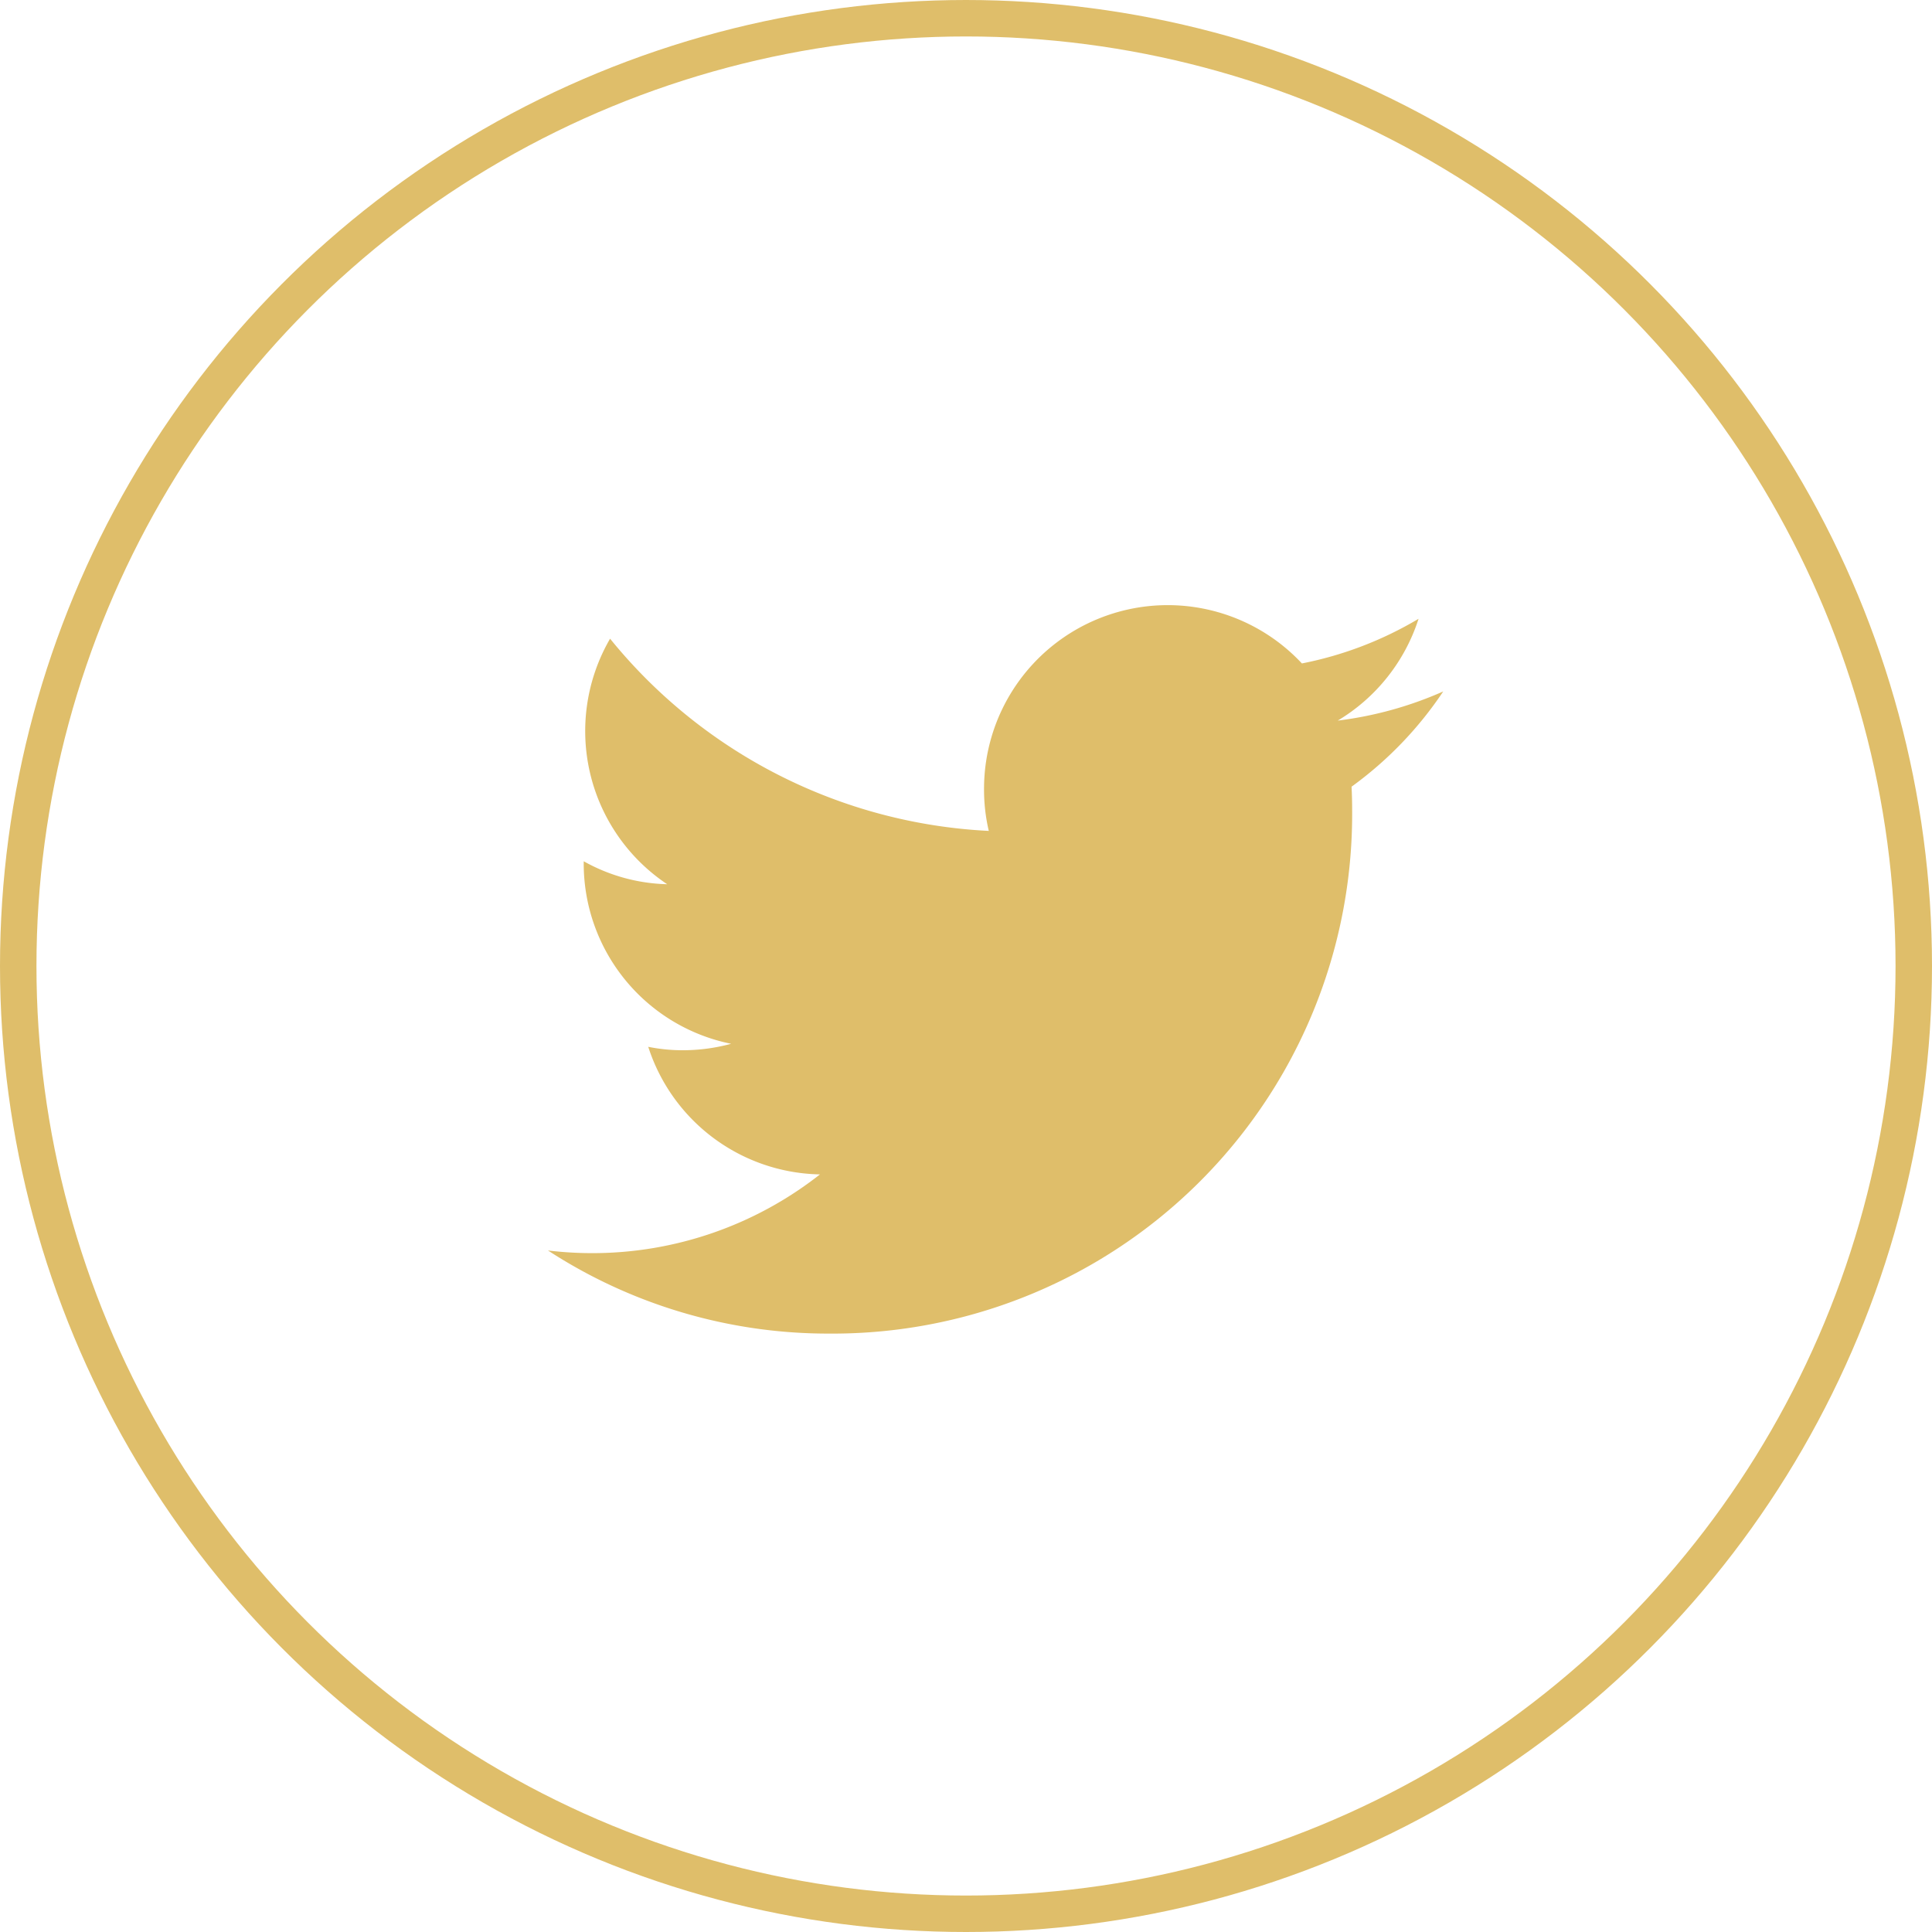 <svg xmlns="http://www.w3.org/2000/svg" width="53" height="53" viewBox="0 0 53 53"><g transform="translate(-1593 -823)"><path d="M25.977,6.868a10.188,10.188,0,0,1-2.894.8A5.057,5.057,0,0,0,25.3,4.875,10.014,10.014,0,0,1,22.1,6.1,5.038,5.038,0,0,0,13.38,9.544a4.934,4.934,0,0,0,.13,1.15A14.282,14.282,0,0,1,3.121,5.421a5.049,5.049,0,0,0,1.567,6.736,4.922,4.922,0,0,1-2.29-.63v.062a5.044,5.044,0,0,0,4.044,4.945,5.073,5.073,0,0,1-1.327.177,4.754,4.754,0,0,1-.947-.094,5.047,5.047,0,0,0,4.711,3.5,10.1,10.1,0,0,1-6.262,2.16,10.215,10.215,0,0,1-1.2-.073,14.086,14.086,0,0,0,7.714,2.28A14.253,14.253,0,0,0,23.478,10.132c0-.219-.005-.437-.016-.651A10.259,10.259,0,0,0,25.977,6.868Z" transform="translate(1606.615 835.1)" fill="#dfbe6a"/><g transform="translate(1593 823)" fill="none" stroke="#dfbe6a" stroke-width="1"><circle cx="26.5" cy="26.5" r="26.5" stroke="none"/><circle cx="26.5" cy="26.5" r="26" fill="none"/></g></g></svg>